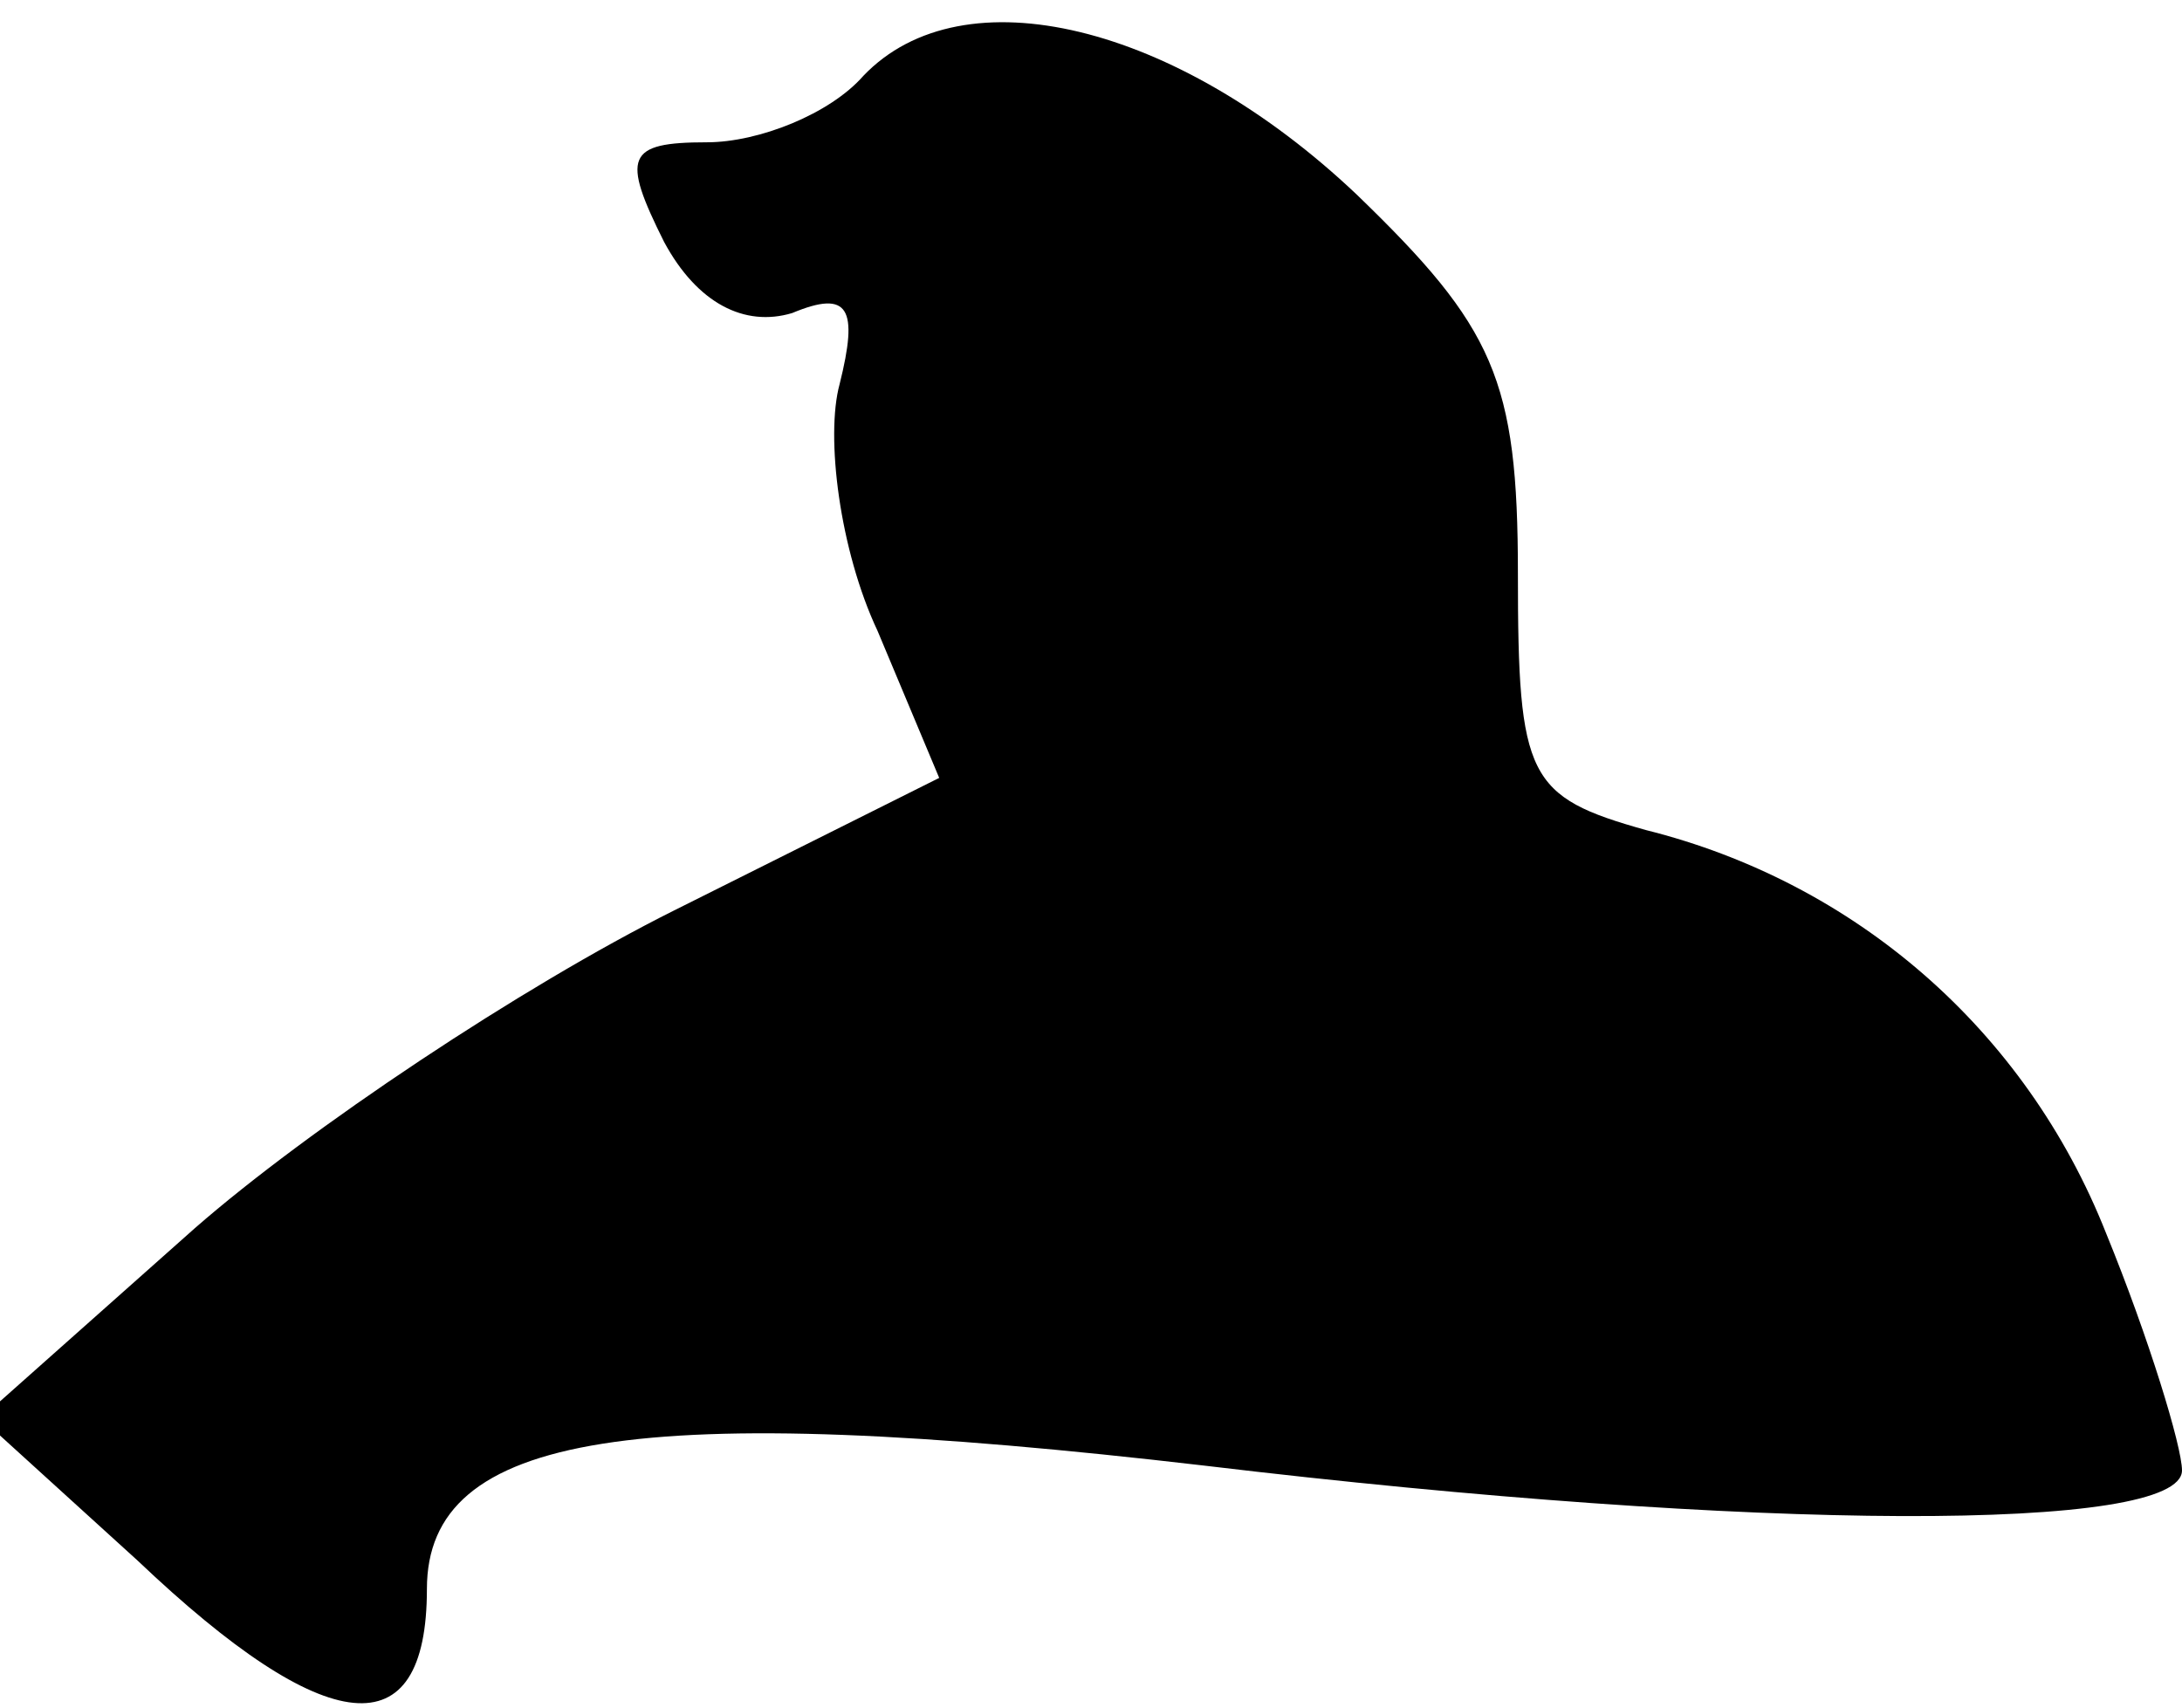 <?xml version="1.0" standalone="no"?>
<!DOCTYPE svg PUBLIC "-//W3C//DTD SVG 20010904//EN"
 "http://www.w3.org/TR/2001/REC-SVG-20010904/DTD/svg10.dtd">
<svg version="1.0" xmlns="http://www.w3.org/2000/svg"
 width="46pt" height="36pt" viewBox="0 0 46 36"
 preserveAspectRatio="xMidYMid meet">
<g transform="translate(0,36) scale(0.1,-0.1)"
fill="#000000" stroke="none">
<path fill="#000000" stroke="none" d="M182 344 c-7 -8 -22 -14 -33 -14 -17 0
-18 -3 -9 -21 7 -13 17 -18 27 -15 12 5 14 1 10 -15 -3 -11 0 -35 8 -52 l13
-31 -56 -28 c-32 -16 -77 -46 -101 -67 l-45 -40 33 -30 c40 -38 61 -40 61 -6
0 33 44 40 164 26 117 -14 206 -14 206 -1 0 5 -7 28 -16 50 -17 43 -53 74 -97
85 -25 7 -27 11 -27 54 0 41 -5 52 -34 80 -38 36 -83 47 -104 25z"/>
</g>
</svg>
